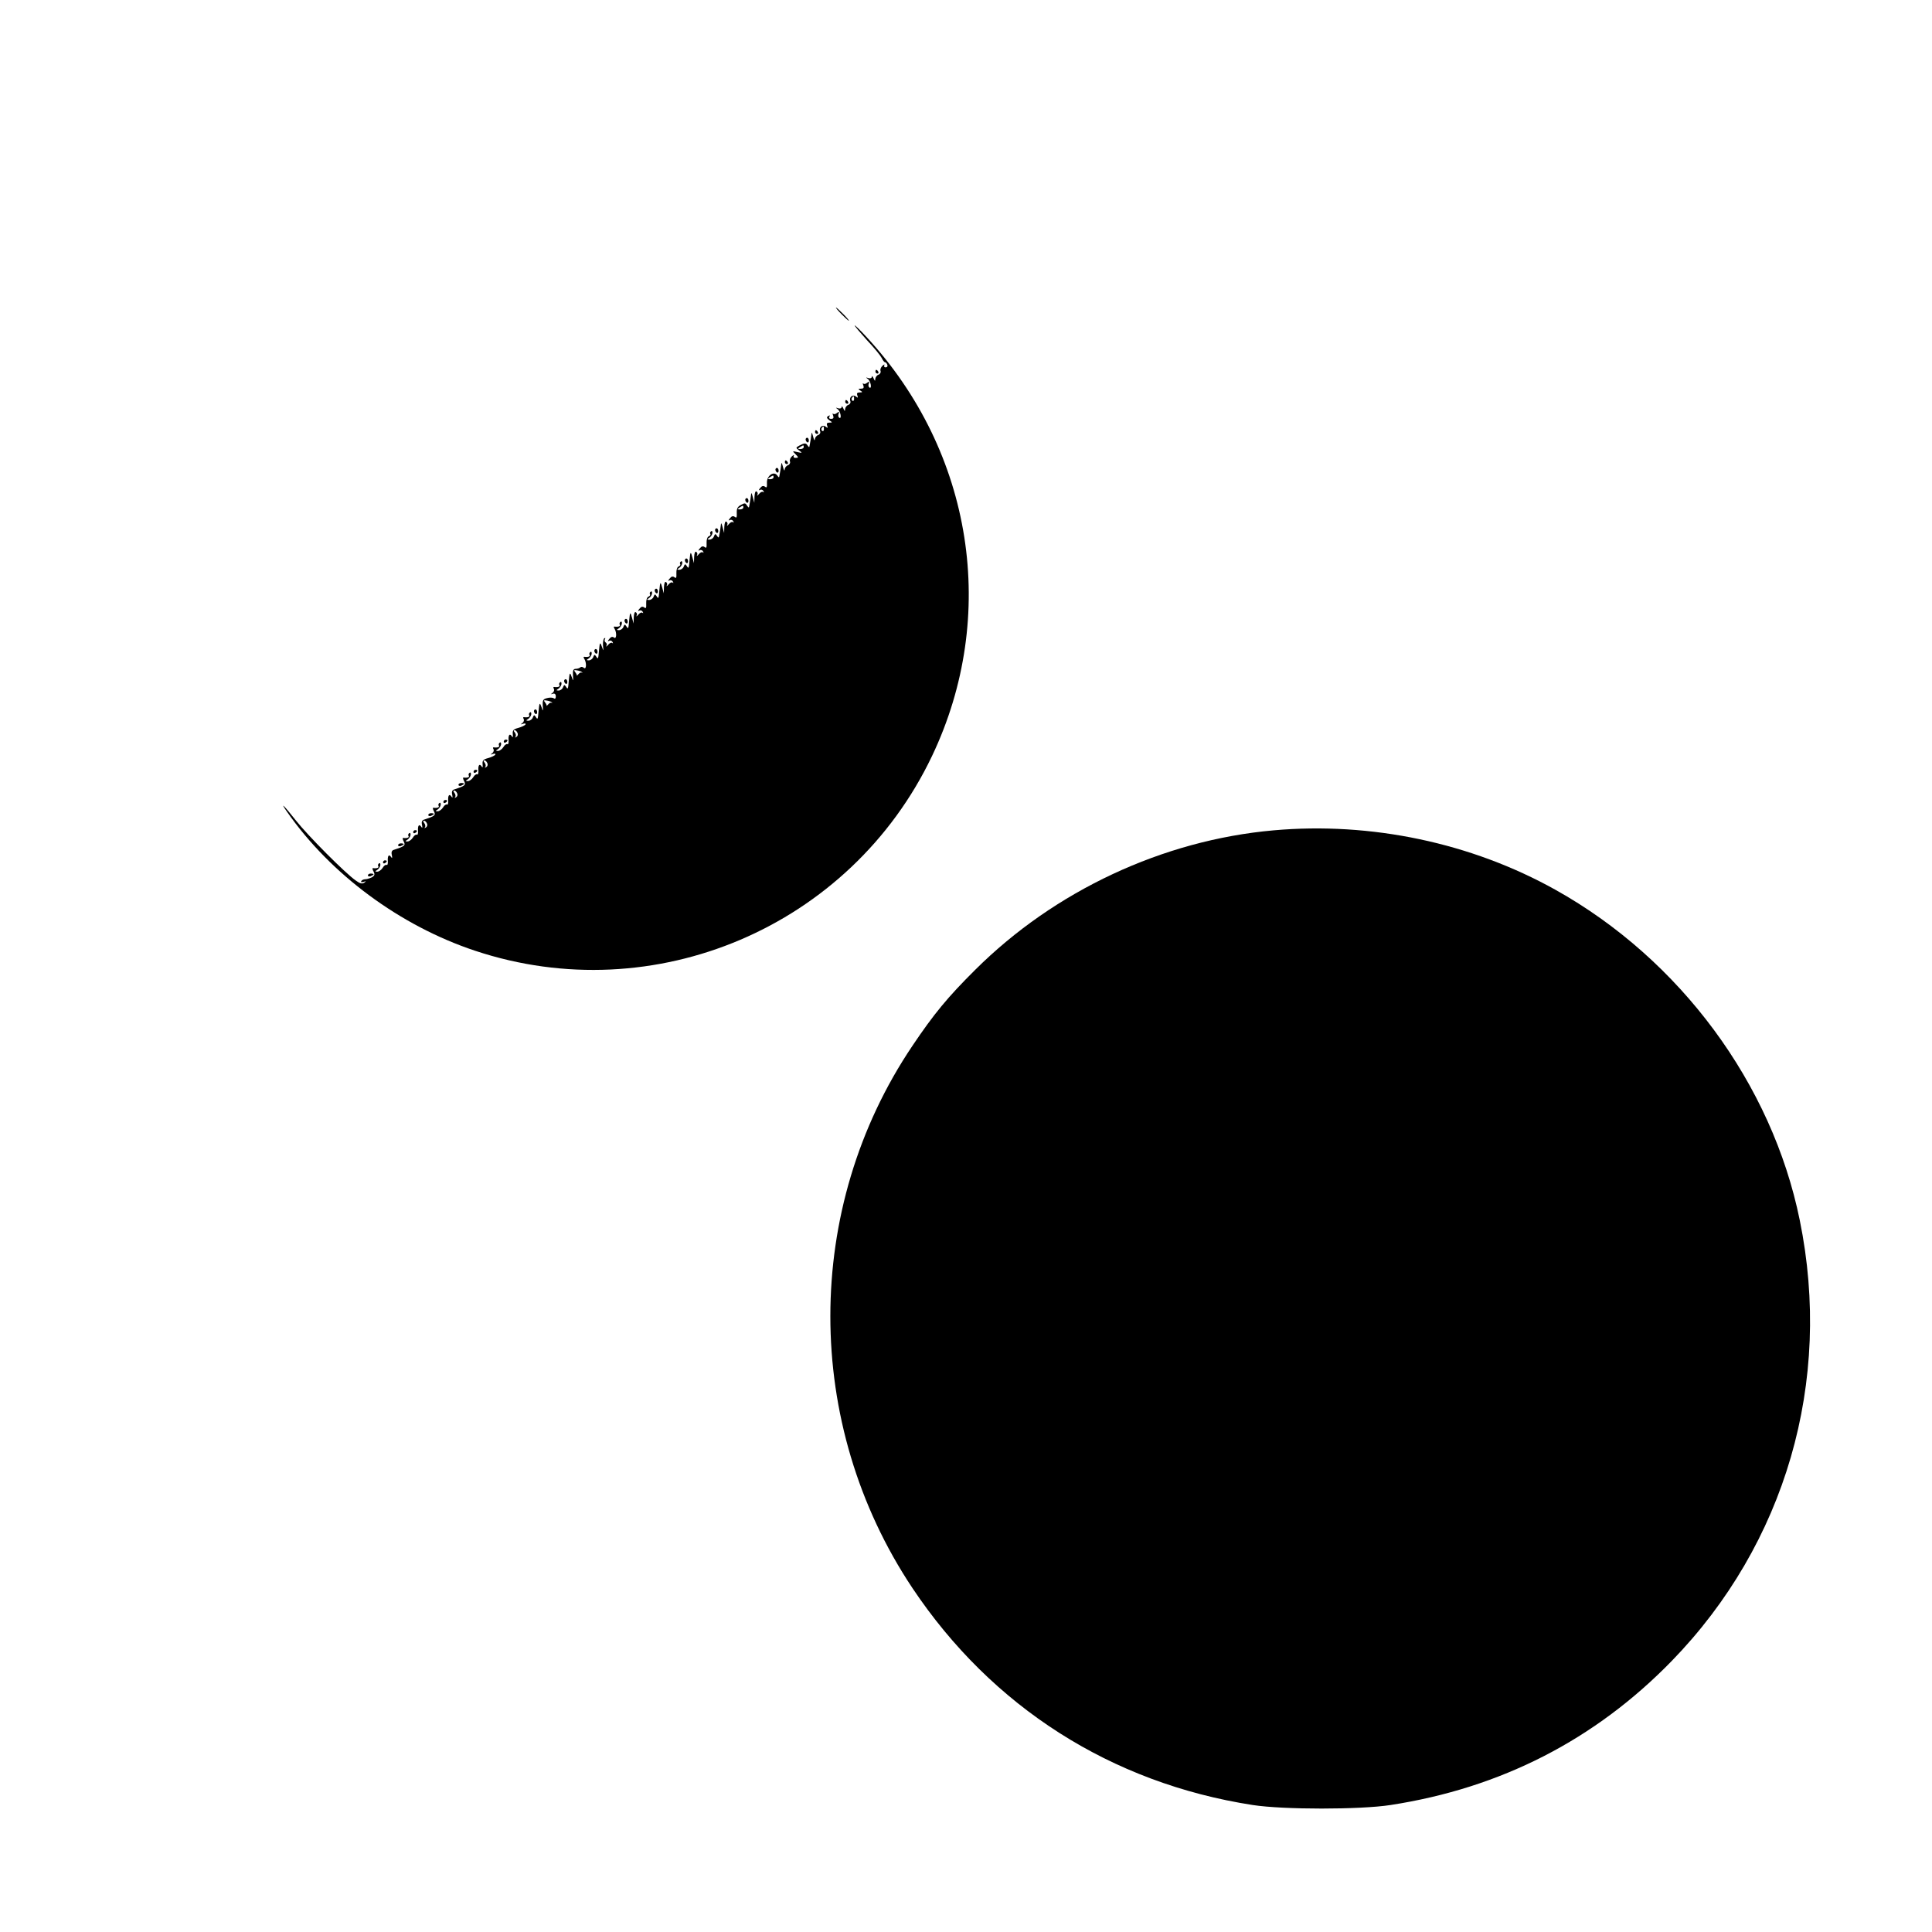 <?xml version="1.0" standalone="no"?>
<!DOCTYPE svg PUBLIC "-//W3C//DTD SVG 20010904//EN"
 "http://www.w3.org/TR/2001/REC-SVG-20010904/DTD/svg10.dtd">
<svg version="1.0" xmlns="http://www.w3.org/2000/svg"
 width="1024pt" height="1024pt" viewBox="0 0 1024 1024"
 preserveAspectRatio="xMidYMid meet">
<g transform="translate(0,1024) scale(0.1,-0.1)"
fill="#000000" stroke="none">
<path d="M4460 8575 c19 -19 36 -35 39 -35 3 0 -10 16 -29 35 -19 19 -36 35
-39 35 -3 0 10 -16 29 -35z"/>
<path d="M4530 8515 c0 -4 30 -39 66 -79 37 -39 71 -81 77 -93 6 -13 14 -23
18 -23 4 0 9 -6 12 -13 3 -8 -1 -14 -9 -14 -7 0 -10 5 -7 11 4 6 -1 5 -9 -2
-9 -8 -14 -20 -11 -28 3 -7 -2 -17 -11 -20 -9 -3 -16 -14 -17 -23 0 -12 -2
-12 -9 4 -5 11 -9 15 -9 8 -1 -7 -8 -10 -18 -7 -15 5 -15 4 -4 -4 16 -11 24
-55 9 -46 -5 4 -7 13 -3 21 4 12 3 13 -8 5 -8 -7 -17 -9 -21 -5 -4 4 -4 0 0
-10 4 -12 1 -17 -12 -17 -16 0 -17 -2 -4 -10 13 -8 12 -10 -4 -10 -13 0 -16
-5 -12 -16 5 -13 4 -14 -7 -6 -17 14 -38 -3 -30 -24 3 -8 -2 -17 -11 -20 -9
-3 -16 -14 -17 -23 0 -12 -2 -12 -9 4 -5 11 -9 15 -9 8 -1 -7 -8 -10 -18 -7
-15 5 -15 4 -4 -4 16 -11 24 -55 9 -46 -5 4 -7 13 -3 21 4 12 3 13 -8 5 -8 -7
-17 -9 -21 -5 -4 4 -4 0 0 -10 4 -12 1 -17 -11 -17 -10 0 -13 5 -9 12 5 7 3 8
-6 3 -10 -6 -9 -11 5 -22 18 -12 18 -13 1 -13 -13 0 -16 -5 -12 -16 5 -13 4
-14 -7 -6 -17 14 -38 -3 -30 -24 3 -8 -2 -17 -11 -20 -9 -3 -17 -14 -17 -23
-1 -9 -5 -2 -9 14 -7 26 -8 27 -10 8 -1 -13 -4 -27 -5 -33 -1 -5 -3 -16 -4
-22 -1 -10 -3 -10 -10 0 -9 15 -17 15 -45 0 -19 -11 -19 -11 0 -26 18 -13 17
-14 -10 -8 -26 6 -27 6 -12 -9 20 -20 20 -22 1 -22 -8 0 -11 5 -8 11 4 6 -1 5
-9 -2 -9 -8 -14 -20 -11 -28 3 -7 -2 -17 -11 -20 -9 -3 -17 -14 -17 -23 -1 -9
-5 -2 -9 14 -7 26 -8 27 -10 8 -1 -13 -4 -27 -5 -33 -1 -5 -3 -16 -4 -22 -1
-10 -3 -10 -10 0 -18 29 -58 1 -56 -37 1 -23 -1 -28 -10 -21 -9 7 -17 5 -26
-7 -8 -9 -9 -14 -2 -10 6 4 15 2 19 -5 4 -7 4 -10 -1 -6 -4 4 -14 0 -22 -10
-8 -9 -12 -12 -9 -5 4 6 2 14 -4 18 -6 4 -10 -7 -11 -27 l-1 -33 -8 30 c-7 26
-8 27 -10 8 -1 -13 -4 -27 -5 -33 -1 -5 -3 -16 -4 -22 -1 -10 -3 -10 -10 0
-11 17 -12 18 -37 4 -15 -8 -20 -20 -19 -41 1 -23 -1 -28 -10 -21 -9 7 -17 5
-26 -7 -8 -9 -9 -14 -2 -10 6 4 15 2 19 -5 4 -7 4 -10 -1 -6 -4 4 -14 0 -22
-10 -8 -9 -12 -12 -9 -5 4 6 2 14 -4 18 -6 4 -10 -7 -11 -27 l-1 -33 -8 30
c-7 26 -8 27 -10 8 -1 -13 -4 -27 -5 -33 -1 -5 -3 -16 -4 -22 -1 -9 -4 -9 -11
2 -8 12 -10 12 -16 -3 -3 -9 -14 -17 -23 -17 -13 0 -14 2 -2 9 8 5 16 17 17
25 1 9 -2 14 -7 10 -5 -3 -7 -9 -4 -14 3 -4 -1 -10 -9 -13 -7 -3 -12 -18 -11
-36 1 -23 -1 -28 -10 -21 -9 7 -17 5 -26 -7 -8 -9 -9 -14 -2 -10 6 4 15 2 19
-5 4 -7 4 -10 -1 -6 -4 4 -14 0 -22 -10 -8 -9 -12 -12 -9 -5 4 6 2 14 -4 18
-6 4 -10 -7 -11 -27 l-1 -33 -8 30 c-9 34 -11 32 -15 -10 -4 -49 -5 -51 -15
-35 -8 12 -10 12 -16 -3 -3 -9 -14 -17 -23 -17 -13 0 -14 2 -2 9 8 5 16 17 17
25 1 9 -2 14 -7 10 -5 -3 -7 -9 -4 -14 3 -4 -1 -10 -9 -13 -7 -3 -12 -18 -11
-36 1 -23 -1 -28 -10 -21 -9 7 -17 5 -26 -7 -8 -9 -9 -14 -2 -10 6 4 15 2 19
-5 4 -7 4 -10 -1 -6 -4 4 -14 0 -22 -10 -8 -9 -12 -12 -9 -5 4 6 2 14 -4 18
-6 4 -10 -7 -11 -27 l-1 -33 -8 30 c-9 34 -11 32 -15 -10 -4 -49 -5 -51 -15
-35 -8 12 -10 12 -16 -3 -3 -9 -14 -17 -23 -17 -13 0 -14 2 -2 9 8 5 16 17 17
25 1 9 -2 14 -7 10 -5 -3 -7 -9 -4 -14 3 -4 -1 -10 -9 -13 -7 -3 -12 -18 -11
-36 1 -23 -1 -28 -10 -21 -9 7 -17 5 -26 -7 -8 -9 -9 -14 -2 -10 6 4 15 2 19
-5 4 -7 4 -10 -1 -6 -4 4 -14 0 -22 -10 -8 -9 -12 -12 -9 -5 4 6 2 14 -4 18
-6 4 -10 -7 -11 -27 l-1 -33 -8 30 c-9 34 -11 32 -15 -10 -4 -49 -5 -51 -15
-35 -8 12 -10 12 -16 -3 -3 -9 -14 -17 -23 -17 -13 0 -14 2 -2 9 8 5 16 17 17
25 1 9 -2 14 -7 10 -5 -3 -7 -10 -4 -15 6 -8 -9 -13 -28 -10 -5 1 -5 -4 0 -11
13 -21 11 -59 -3 -47 -8 6 -16 4 -25 -8 -8 -9 -9 -14 -2 -10 6 4 15 2 19 -5 4
-7 4 -10 -1 -6 -4 4 -14 0 -22 -10 -8 -9 -12 -12 -9 -5 4 6 2 14 -4 18 -6 4
-7 11 -4 17 4 6 3 8 -3 5 -5 -3 -8 -21 -7 -39 3 -30 3 -31 -5 -8 -10 29 -12
27 -16 -15 -4 -49 -5 -51 -15 -35 -8 12 -10 12 -16 -3 -3 -9 -14 -17 -23 -17
-13 0 -14 2 -2 9 8 5 16 17 17 25 1 9 -2 14 -7 10 -5 -3 -7 -10 -4 -15 6 -8
-9 -13 -28 -10 -5 1 -5 -4 0 -11 13 -21 11 -59 -2 -48 -7 6 -15 7 -19 3 -4 -4
-15 -8 -24 -8 -13 0 -17 -8 -15 -35 2 -31 1 -32 -6 -10 -10 29 -12 27 -16 -15
-4 -49 -5 -51 -15 -35 -8 12 -10 12 -16 -3 -3 -9 -14 -17 -23 -17 -13 0 -14 2
-2 9 8 5 16 17 17 25 1 9 -2 14 -7 10 -5 -3 -7 -10 -4 -15 6 -8 -9 -13 -28
-10 -5 1 -5 -4 -1 -10 3 -6 0 -16 -7 -21 -11 -8 -11 -9 1 -5 10 3 16 -2 16
-14 0 -11 -4 -15 -11 -10 -5 4 -21 5 -35 1 -21 -5 -25 -11 -23 -40 2 -31 1
-32 -6 -10 -10 29 -12 27 -16 -15 -4 -49 -5 -51 -15 -35 -8 12 -10 12 -16 -3
-3 -9 -14 -17 -23 -17 -13 0 -14 2 -2 9 8 5 16 17 17 25 1 9 -2 14 -7 10 -5
-3 -7 -10 -4 -15 6 -8 -9 -13 -28 -10 -5 1 -5 -4 -1 -10 3 -6 0 -16 -7 -21
-11 -8 -10 -9 4 -4 10 3 15 2 12 -4 -3 -5 -20 -13 -38 -18 -26 -7 -31 -13 -29
-33 2 -17 0 -20 -6 -10 -11 16 -19 4 -16 -26 0 -12 -2 -20 -7 -17 -5 2 -14 -4
-21 -16 -7 -11 -20 -20 -28 -20 -13 0 -13 2 -1 9 8 5 16 17 17 25 1 9 -2 14
-7 10 -5 -3 -7 -10 -4 -15 6 -8 -9 -13 -28 -10 -5 1 -5 -4 -1 -10 3 -6 0 -16
-7 -21 -11 -8 -10 -9 4 -4 10 3 15 2 12 -4 -3 -5 -20 -13 -38 -18 -26 -7 -31
-13 -29 -33 2 -17 0 -20 -6 -10 -11 16 -19 4 -16 -26 0 -12 -2 -20 -7 -17 -5
2 -14 -4 -21 -16 -7 -11 -20 -20 -28 -20 -13 0 -13 2 -1 9 8 5 16 17 17 25 1
9 -2 14 -7 10 -5 -3 -7 -10 -4 -15 6 -8 -8 -13 -28 -10 -4 1 -3 -8 3 -19 11
-21 4 -26 -52 -44 -11 -3 -15 -12 -11 -28 3 -17 2 -19 -5 -9 -11 16 -19 4 -16
-26 0 -12 -2 -20 -7 -17 -5 2 -14 -4 -21 -16 -7 -11 -20 -20 -28 -20 -13 0
-13 2 -1 9 8 5 16 17 17 25 1 9 -2 14 -7 10 -5 -3 -7 -10 -4 -15 6 -8 -8 -13
-28 -10 -4 1 -3 -8 3 -19 11 -21 4 -26 -52 -44 -11 -3 -15 -12 -11 -28 3 -17
2 -19 -5 -9 -11 16 -19 4 -16 -26 0 -12 -2 -20 -7 -17 -5 2 -14 -4 -21 -16 -7
-11 -20 -20 -28 -20 -13 0 -13 2 -1 9 8 5 16 17 17 25 1 9 -2 14 -7 10 -5 -3
-7 -10 -4 -15 6 -8 -8 -13 -28 -10 -4 1 -3 -8 3 -19 11 -21 4 -26 -52 -44 -11
-3 -15 -12 -11 -28 3 -17 2 -19 -5 -9 -11 16 -19 4 -16 -26 0 -12 -2 -20 -7
-17 -5 2 -14 -4 -21 -16 -7 -11 -20 -20 -28 -20 -13 0 -13 2 -1 9 8 5 16 17
17 25 1 9 -2 14 -7 10 -5 -3 -7 -10 -4 -15 6 -8 -8 -13 -28 -10 -4 1 -3 -8 3
-18 8 -16 6 -22 -9 -31 -11 -5 -26 -10 -35 -10 -8 0 -18 -4 -21 -10 -4 -6 1
-7 12 -4 14 5 15 4 4 -4 -11 -8 -23 -5 -45 11 -55 38 -255 239 -318 319 -63
80 -87 103 -47 46 232 -333 600 -605 997 -737 950 -316 1990 126 2422 1032
354 743 218 1611 -348 2222 -34 37 -62 64 -62 60z m-3 -390 c0 -8 -4 -12 -9
-9 -5 3 -6 10 -3 15 9 13 12 11 12 -6z m-160 -160 c0 -8 -4 -12 -9 -9 -5 3 -6
10 -3 15 9 13 12 11 12 -6z m-107 -95 c0 -5 -8 -10 -17 -10 -15 0 -16 2 -3 10
19 12 20 12 20 0z m-160 -160 c0 -5 -8 -10 -17 -10 -15 0 -16 2 -3 10 19 12
20 12 20 0z m-160 -160 c0 -5 -8 -10 -17 -10 -15 0 -16 2 -3 10 19 12 20 12
20 0z m-855 -873 c3 -4 2 -5 -2 -2 -3 3 -11 -1 -17 -8 -6 -7 -10 -10 -9 -8 2
2 -2 10 -8 18 -9 11 -7 13 9 10 12 -2 24 -6 27 -10z m-160 -160 c3 -4 2 -5 -2
-2 -3 3 -11 -1 -17 -8 -6 -7 -10 -10 -9 -8 2 2 -2 10 -8 18 -9 11 -7 13 9 10
12 -2 24 -6 27 -10z m-182 -162 c4 -8 1 -17 -6 -21 -7 -4 -9 -4 -5 1 4 4 3 14
-3 22 -7 8 -8 13 -1 13 5 0 12 -7 15 -15z m-160 -160 c4 -8 1 -17 -6 -21 -7
-4 -9 -4 -5 1 4 4 3 14 -3 22 -7 8 -8 13 -1 13 5 0 12 -7 15 -15z m-160 -160
c4 -8 1 -17 -6 -21 -7 -4 -9 -4 -5 1 4 4 3 14 -3 22 -7 8 -8 13 -1 13 5 0 12
-7 15 -15z m-160 -160 c4 -8 1 -17 -6 -21 -7 -4 -9 -4 -5 1 4 4 3 14 -3 22 -7
8 -8 13 -1 13 5 0 12 -7 15 -15z"/>
<path d="M4640 8270 c0 -5 5 -10 11 -10 5 0 7 5 4 10 -3 6 -8 10 -11 10 -2 0
-4 -4 -4 -10z"/>
<path d="M4480 8110 c0 -5 5 -10 11 -10 5 0 7 5 4 10 -3 6 -8 10 -11 10 -2 0
-4 -4 -4 -10z"/>
<path d="M4320 7950 c0 -5 5 -10 11 -10 5 0 7 5 4 10 -3 6 -8 10 -11 10 -2 0
-4 -4 -4 -10z"/>
<path d="M4270 7911 c0 -6 4 -12 8 -15 5 -3 9 1 9 9 0 8 -4 15 -9 15 -4 0 -8
-4 -8 -9z"/>
<path d="M4160 7790 c0 -5 5 -10 11 -10 5 0 7 5 4 10 -3 6 -8 10 -11 10 -2 0
-4 -4 -4 -10z"/>
<path d="M4110 7751 c0 -6 4 -12 8 -15 5 -3 9 1 9 9 0 8 -4 15 -9 15 -4 0 -8
-4 -8 -9z"/>
<path d="M3950 7591 c0 -6 4 -12 8 -15 5 -3 9 1 9 9 0 8 -4 15 -9 15 -4 0 -8
-4 -8 -9z"/>
<path d="M3790 7431 c0 -6 4 -12 8 -15 5 -3 9 1 9 9 0 8 -4 15 -9 15 -4 0 -8
-4 -8 -9z"/>
<path d="M3630 7271 c0 -6 4 -12 8 -15 5 -3 9 1 9 9 0 8 -4 15 -9 15 -4 0 -8
-4 -8 -9z"/>
<path d="M3470 7111 c0 -6 4 -12 8 -15 5 -3 9 1 9 9 0 8 -4 15 -9 15 -4 0 -8
-4 -8 -9z"/>
<path d="M3310 6951 c0 -6 4 -12 8 -15 5 -3 9 1 9 9 0 8 -4 15 -9 15 -4 0 -8
-4 -8 -9z"/>
<path d="M3150 6791 c0 -6 4 -12 8 -15 5 -3 9 1 9 9 0 8 -4 15 -9 15 -4 0 -8
-4 -8 -9z"/>
<path d="M2990 6631 c0 -6 4 -12 8 -15 5 -3 9 1 9 9 0 8 -4 15 -9 15 -4 0 -8
-4 -8 -9z"/>
<path d="M2830 6471 c0 -6 4 -12 8 -15 5 -3 9 1 9 9 0 8 -4 15 -9 15 -4 0 -8
-4 -8 -9z"/>
<path d="M2670 6309 c0 -5 5 -7 10 -4 6 3 10 8 10 11 0 2 -4 4 -10 4 -5 0 -10
-5 -10 -11z"/>
<path d="M2510 6149 c0 -5 5 -7 10 -4 6 3 10 8 10 11 0 2 -4 4 -10 4 -5 0 -10
-5 -10 -11z"/>
<path d="M2430 6080 c0 -5 7 -7 15 -4 8 4 15 8 15 10 0 2 -7 4 -15 4 -8 0 -15
-4 -15 -10z"/>
<path d="M2350 5989 c0 -5 5 -7 10 -4 6 3 10 8 10 11 0 2 -4 4 -10 4 -5 0 -10
-5 -10 -11z"/>
<path d="M2270 5920 c0 -5 7 -7 15 -4 8 4 15 8 15 10 0 2 -7 4 -15 4 -8 0 -15
-4 -15 -10z"/>
<path d="M6750 5839 c-586 -52 -1160 -320 -1581 -739 -147 -146 -220 -235
-333 -403 -580 -861 -580 -2004 0 -2874 421 -630 1054 -1034 1804 -1150 162
-25 568 -25 730 0 585 90 1084 346 1490 763 604 621 854 1481 679 2337 -147
723 -634 1382 -1295 1751 -446 249 -977 361 -1494 315z"/>
<path d="M2190 5829 c0 -5 5 -7 10 -4 6 3 10 8 10 11 0 2 -4 4 -10 4 -5 0 -10
-5 -10 -11z"/>
<path d="M2110 5760 c0 -5 7 -7 15 -4 8 4 15 8 15 10 0 2 -7 4 -15 4 -8 0 -15
-4 -15 -10z"/>
<path d="M2030 5669 c0 -5 5 -7 10 -4 6 3 10 8 10 11 0 2 -4 4 -10 4 -5 0 -10
-5 -10 -11z"/>
<path d="M1950 5600 c0 -5 7 -7 15 -4 8 4 15 8 15 10 0 2 -7 4 -15 4 -8 0 -15
-4 -15 -10z"/>
</g>
</svg>
